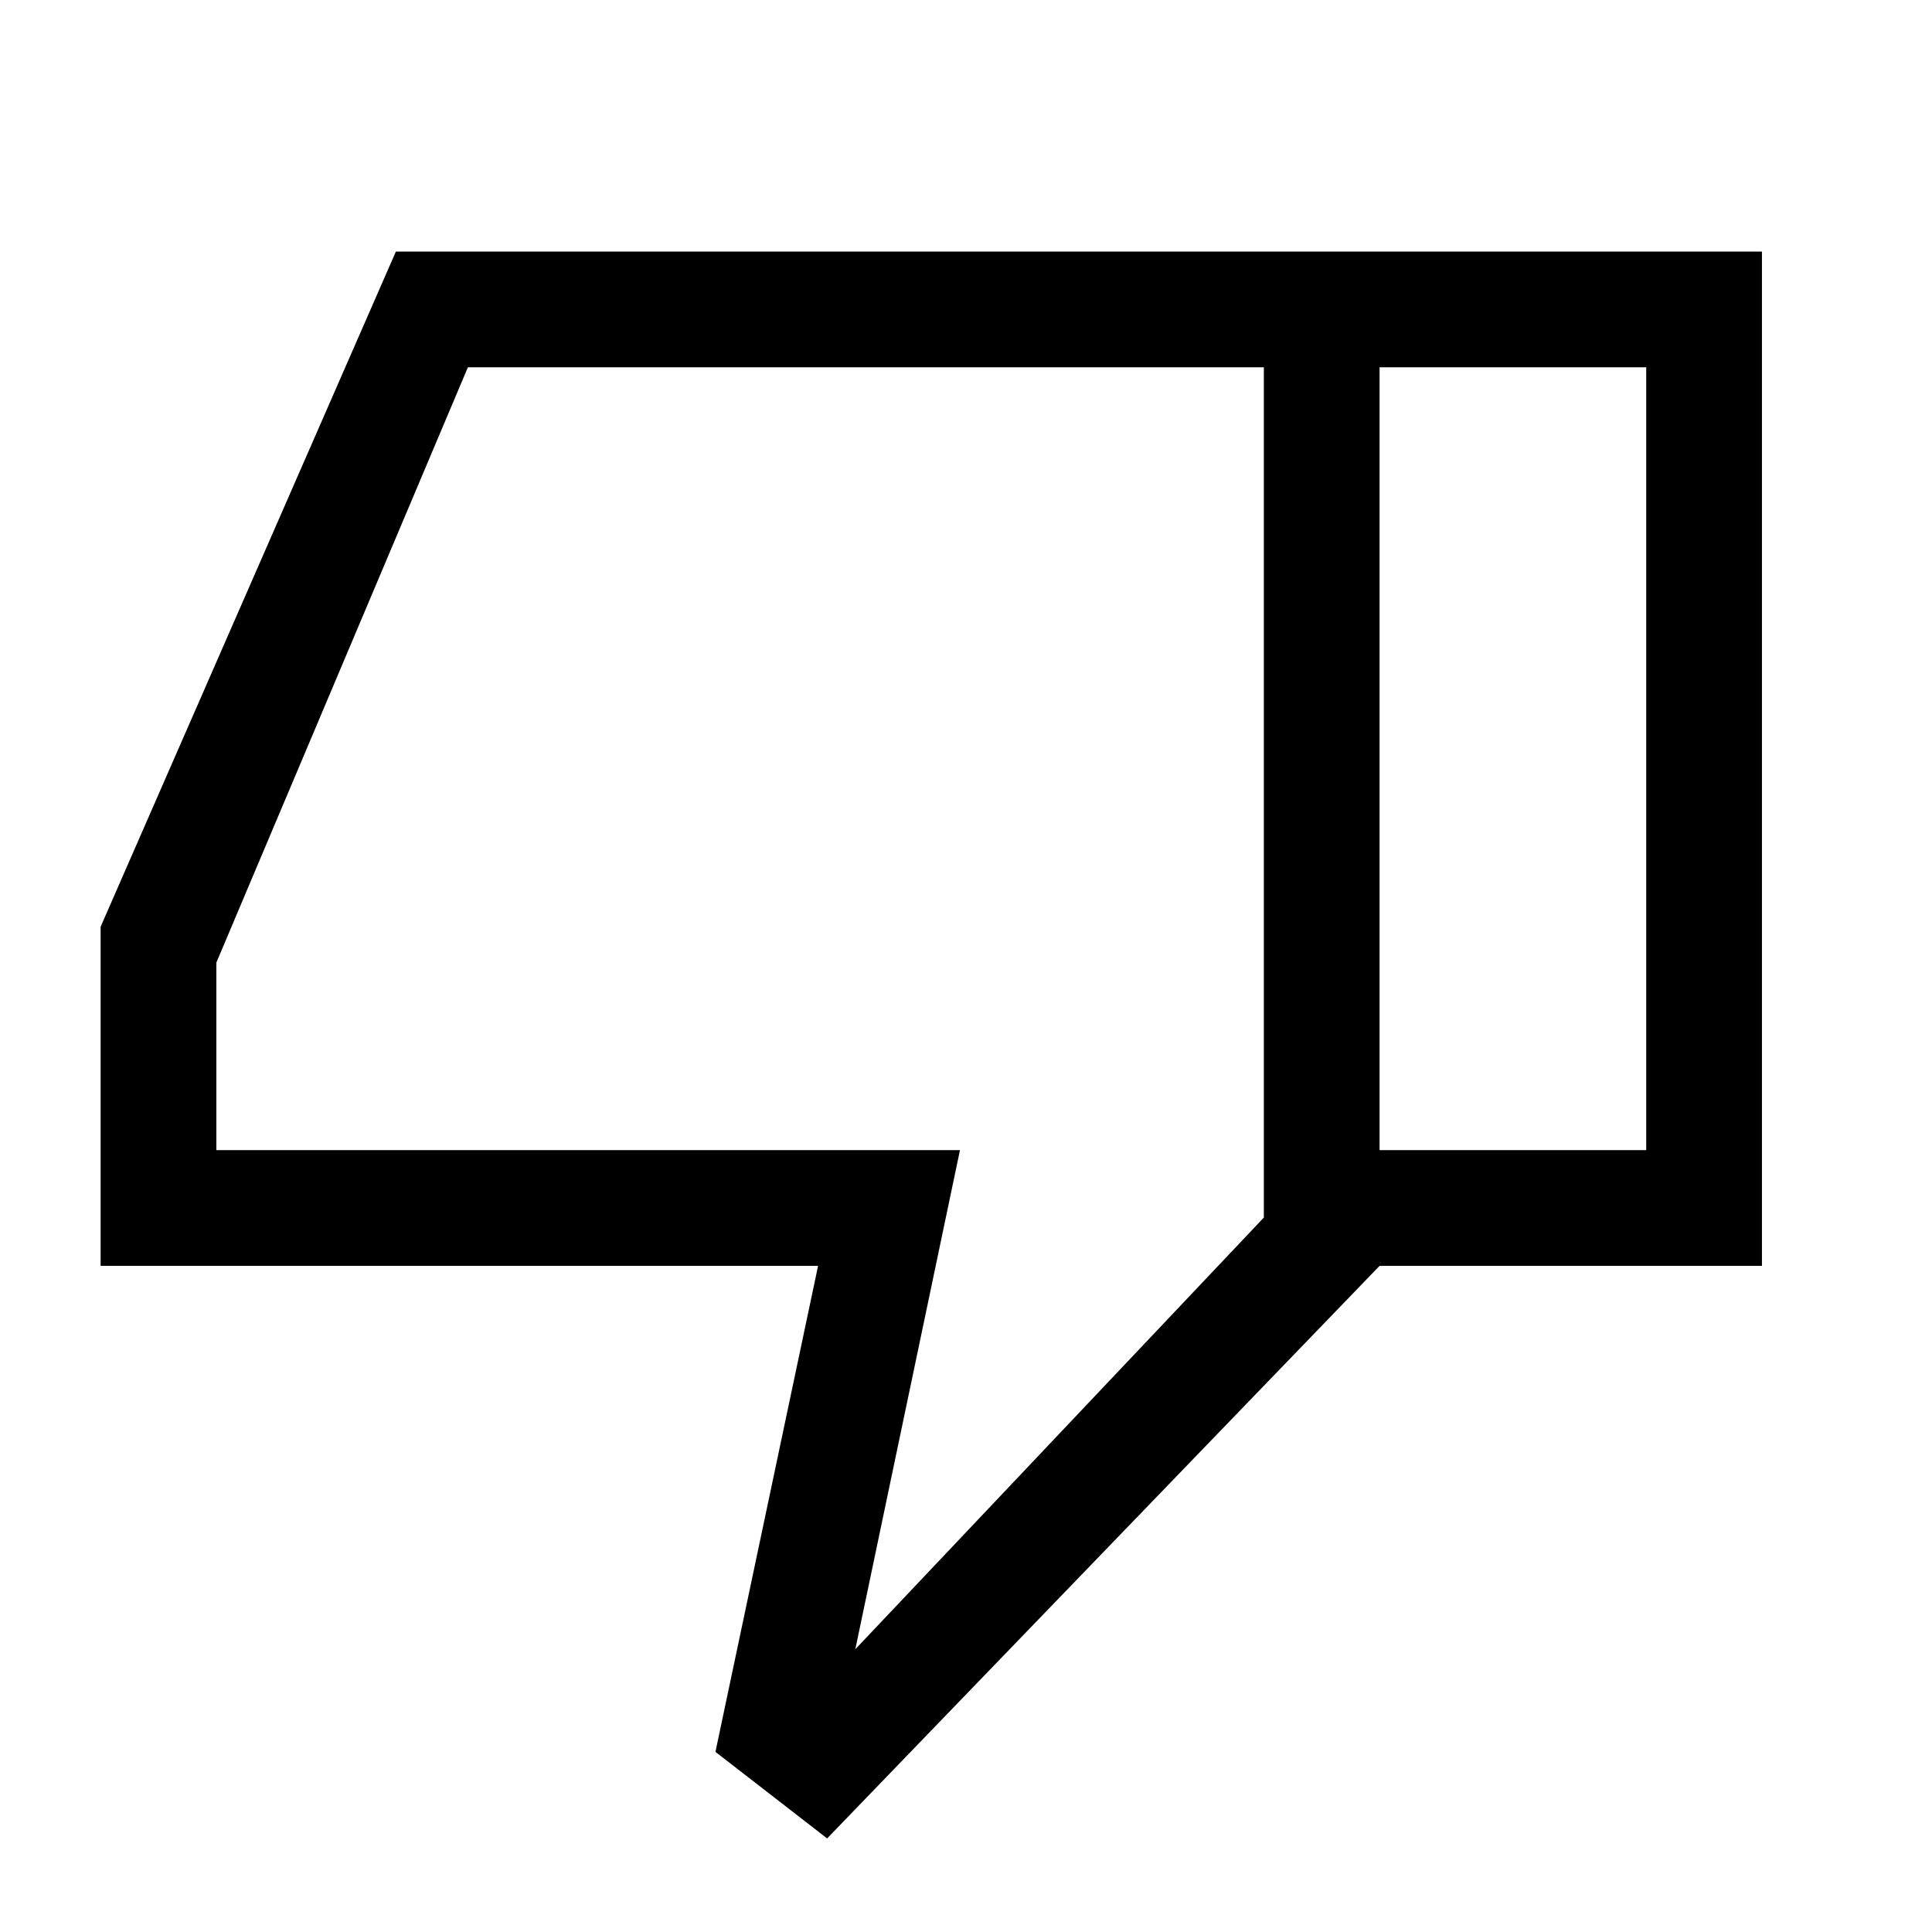 <svg xmlns="http://www.w3.org/2000/svg" height="48" viewBox="0 -960 960 960" width="48"><path d="M50-331v-168.5L196.71-835H685.5v504L411-46.5l-55.5-43 51-241.5H50Zm578-446.5H232.5l-125 295.83v93.17H477l-52 248L628-355v-422.5Zm0 422.5v-422.5V-355Zm57.5 24v-57.5H818v-389H685.5V-835h190v504h-190Z"/></svg>